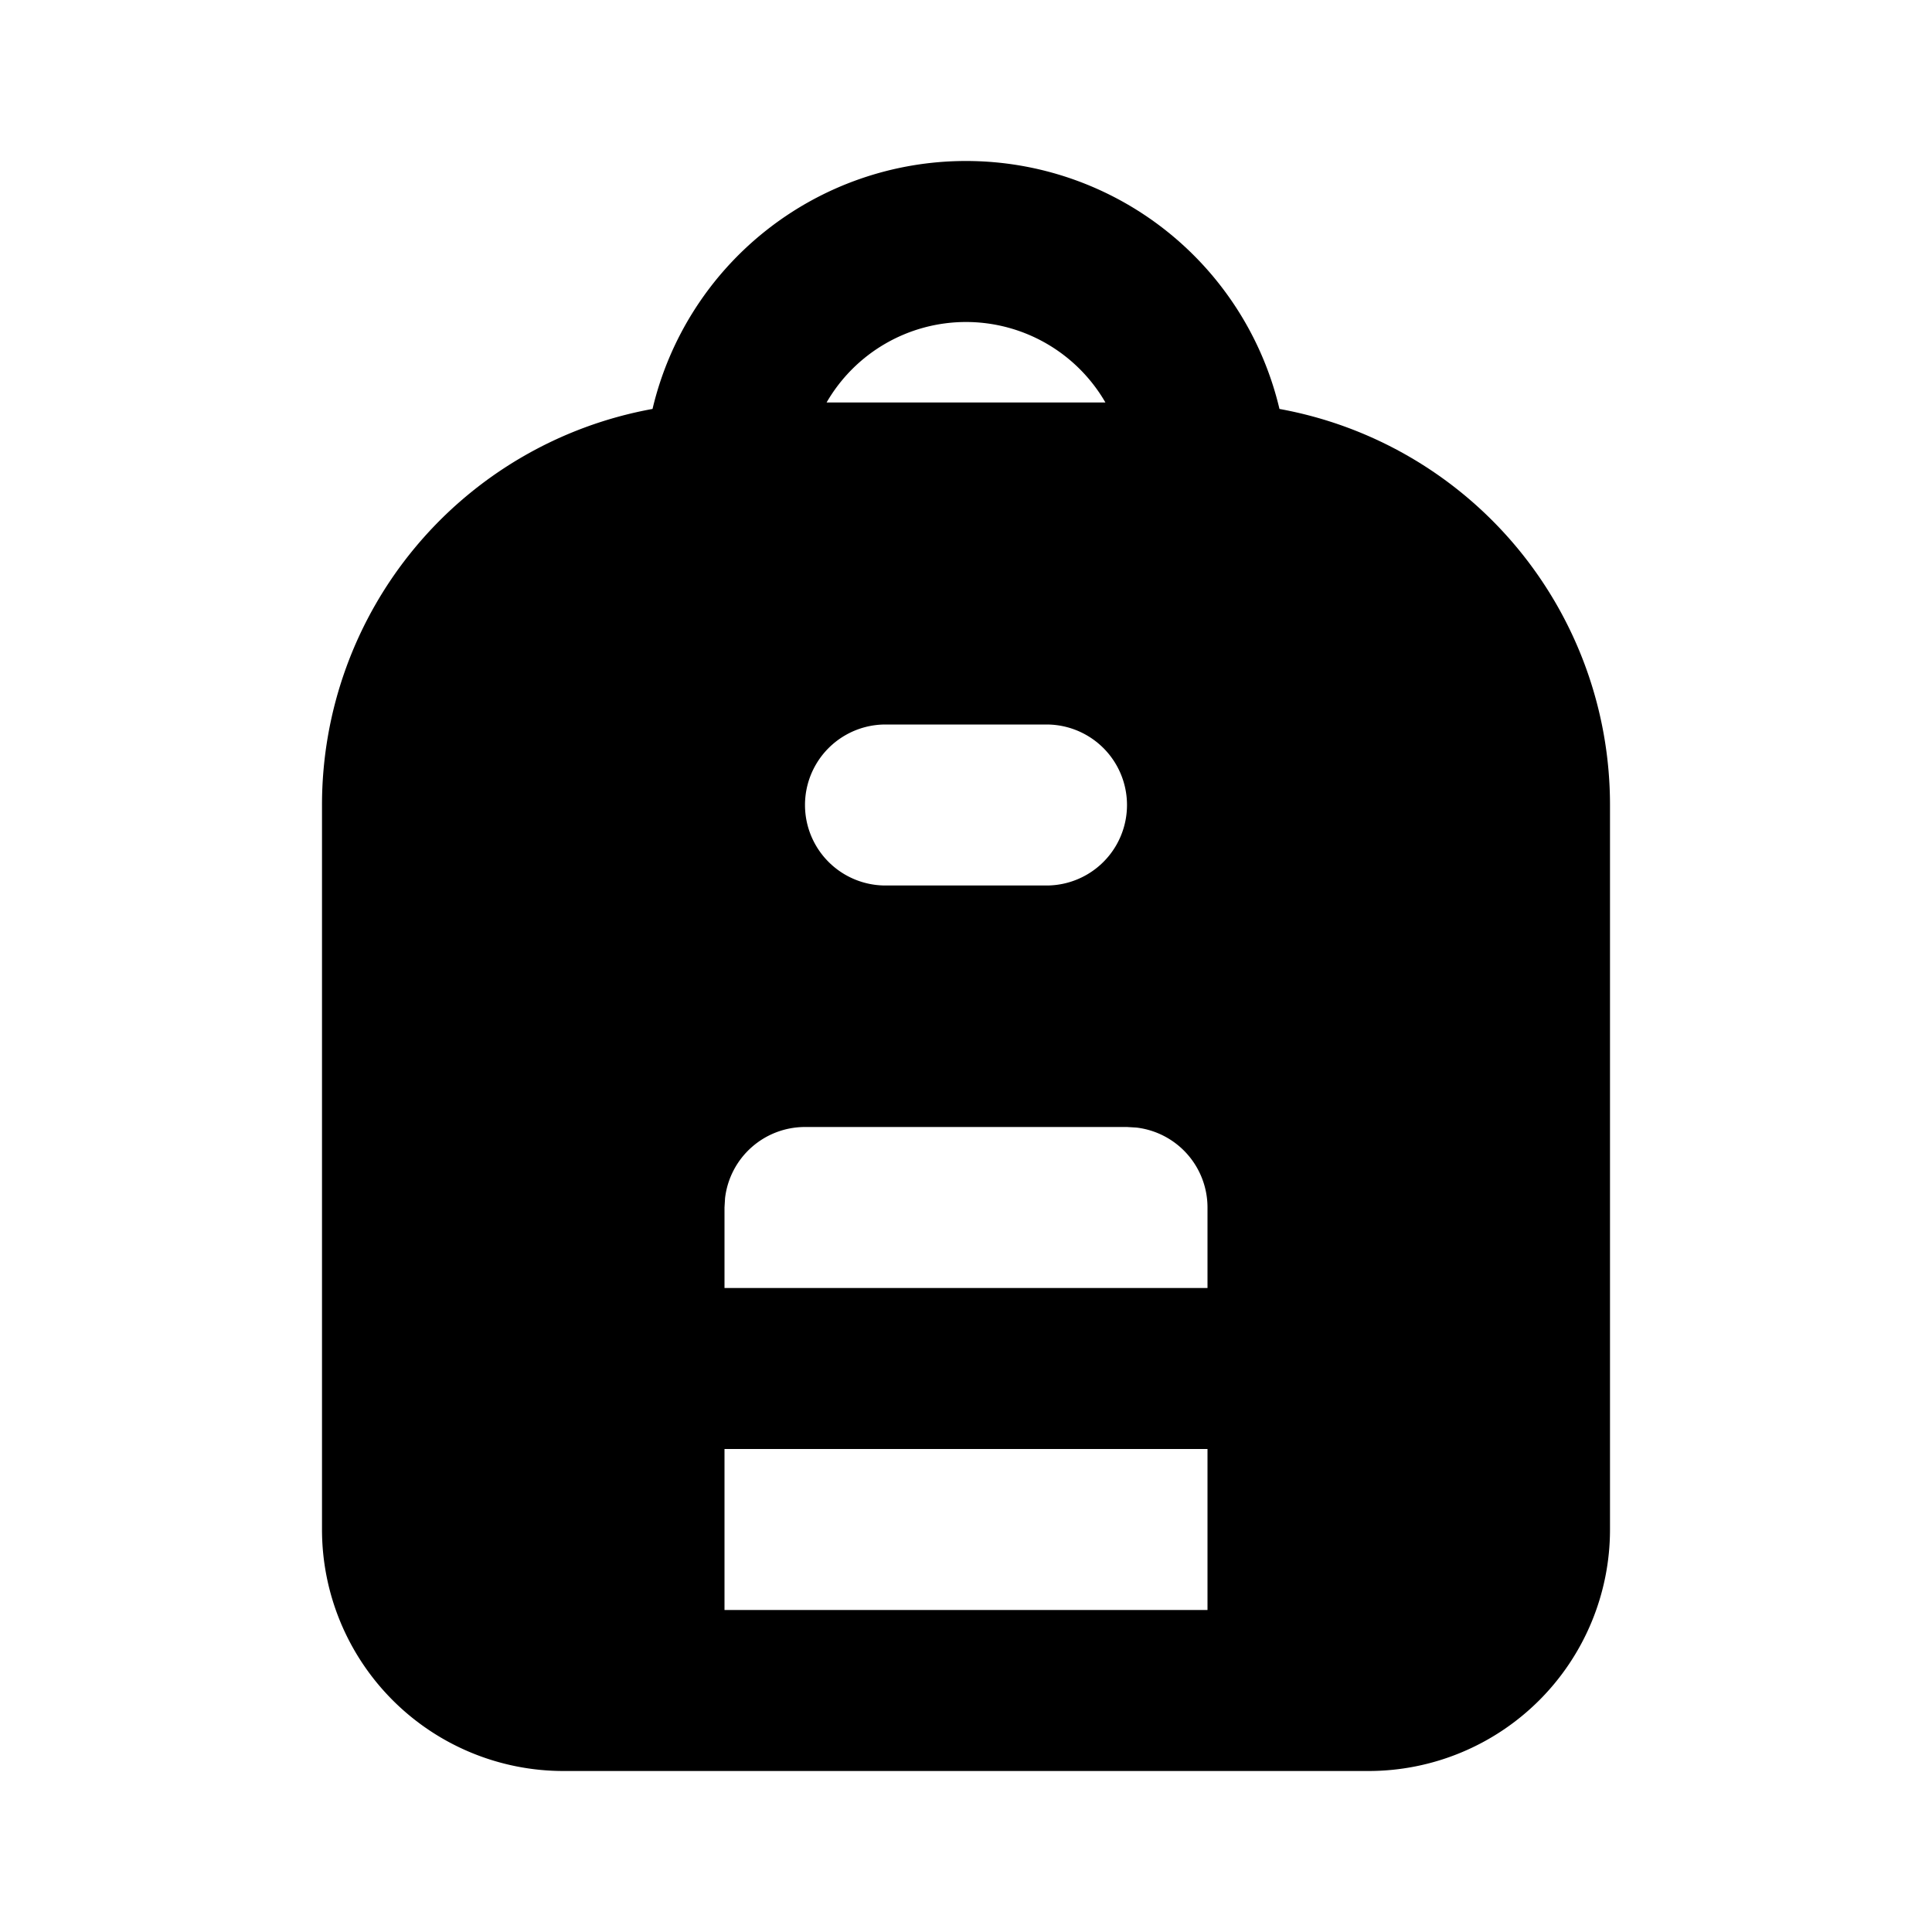 <svg xmlns="http://www.w3.org/2000/svg" width="1em" height="1em" viewBox="0 0 24 24"><g fill="none" fill-rule="evenodd"><path d="m12.594 23.258l-.012.002l-.071.035l-.02.004l-.014-.004l-.071-.036q-.016-.004-.024.006l-.004.01l-.017.428l.005.02l.01.013l.104.074l.015.004l.012-.004l.104-.074l.012-.016l.004-.017l-.017-.427q-.004-.016-.016-.018m.264-.113l-.014.002l-.184.093l-.01.01l-.003.011l.018.43l.005.012l.008.008l.201.092q.019.005.029-.008l.004-.014l-.034-.614q-.005-.019-.02-.022m-.715.002a.02.02 0 0 0-.027.006l-.006.014l-.034.614q.001.018.017.024l.015-.002l.201-.093l.01-.008l.003-.011l.018-.43l-.003-.012l-.01-.01z"/><path fill="currentColor" d="M12 2a4 4 0 0 1 3.894 3.08A5 5 0 0 1 20 10v9a3 3 0 0 1-3 3H7a3 3 0 0 1-3-3v-9a5 5 0 0 1 4.106-4.92A4 4 0 0 1 12 2m3 16H9v2h6zm-1-4h-4a1 1 0 0 0-.993.883L9 15v1h6v-1a1 1 0 0 0-.883-.993zm-1-5h-2a1 1 0 1 0 0 2h2a1 1 0 1 0 0-2m-1-5a2 2 0 0 0-1.732 1h3.464A2 2 0 0 0 12 4"/></g></svg>